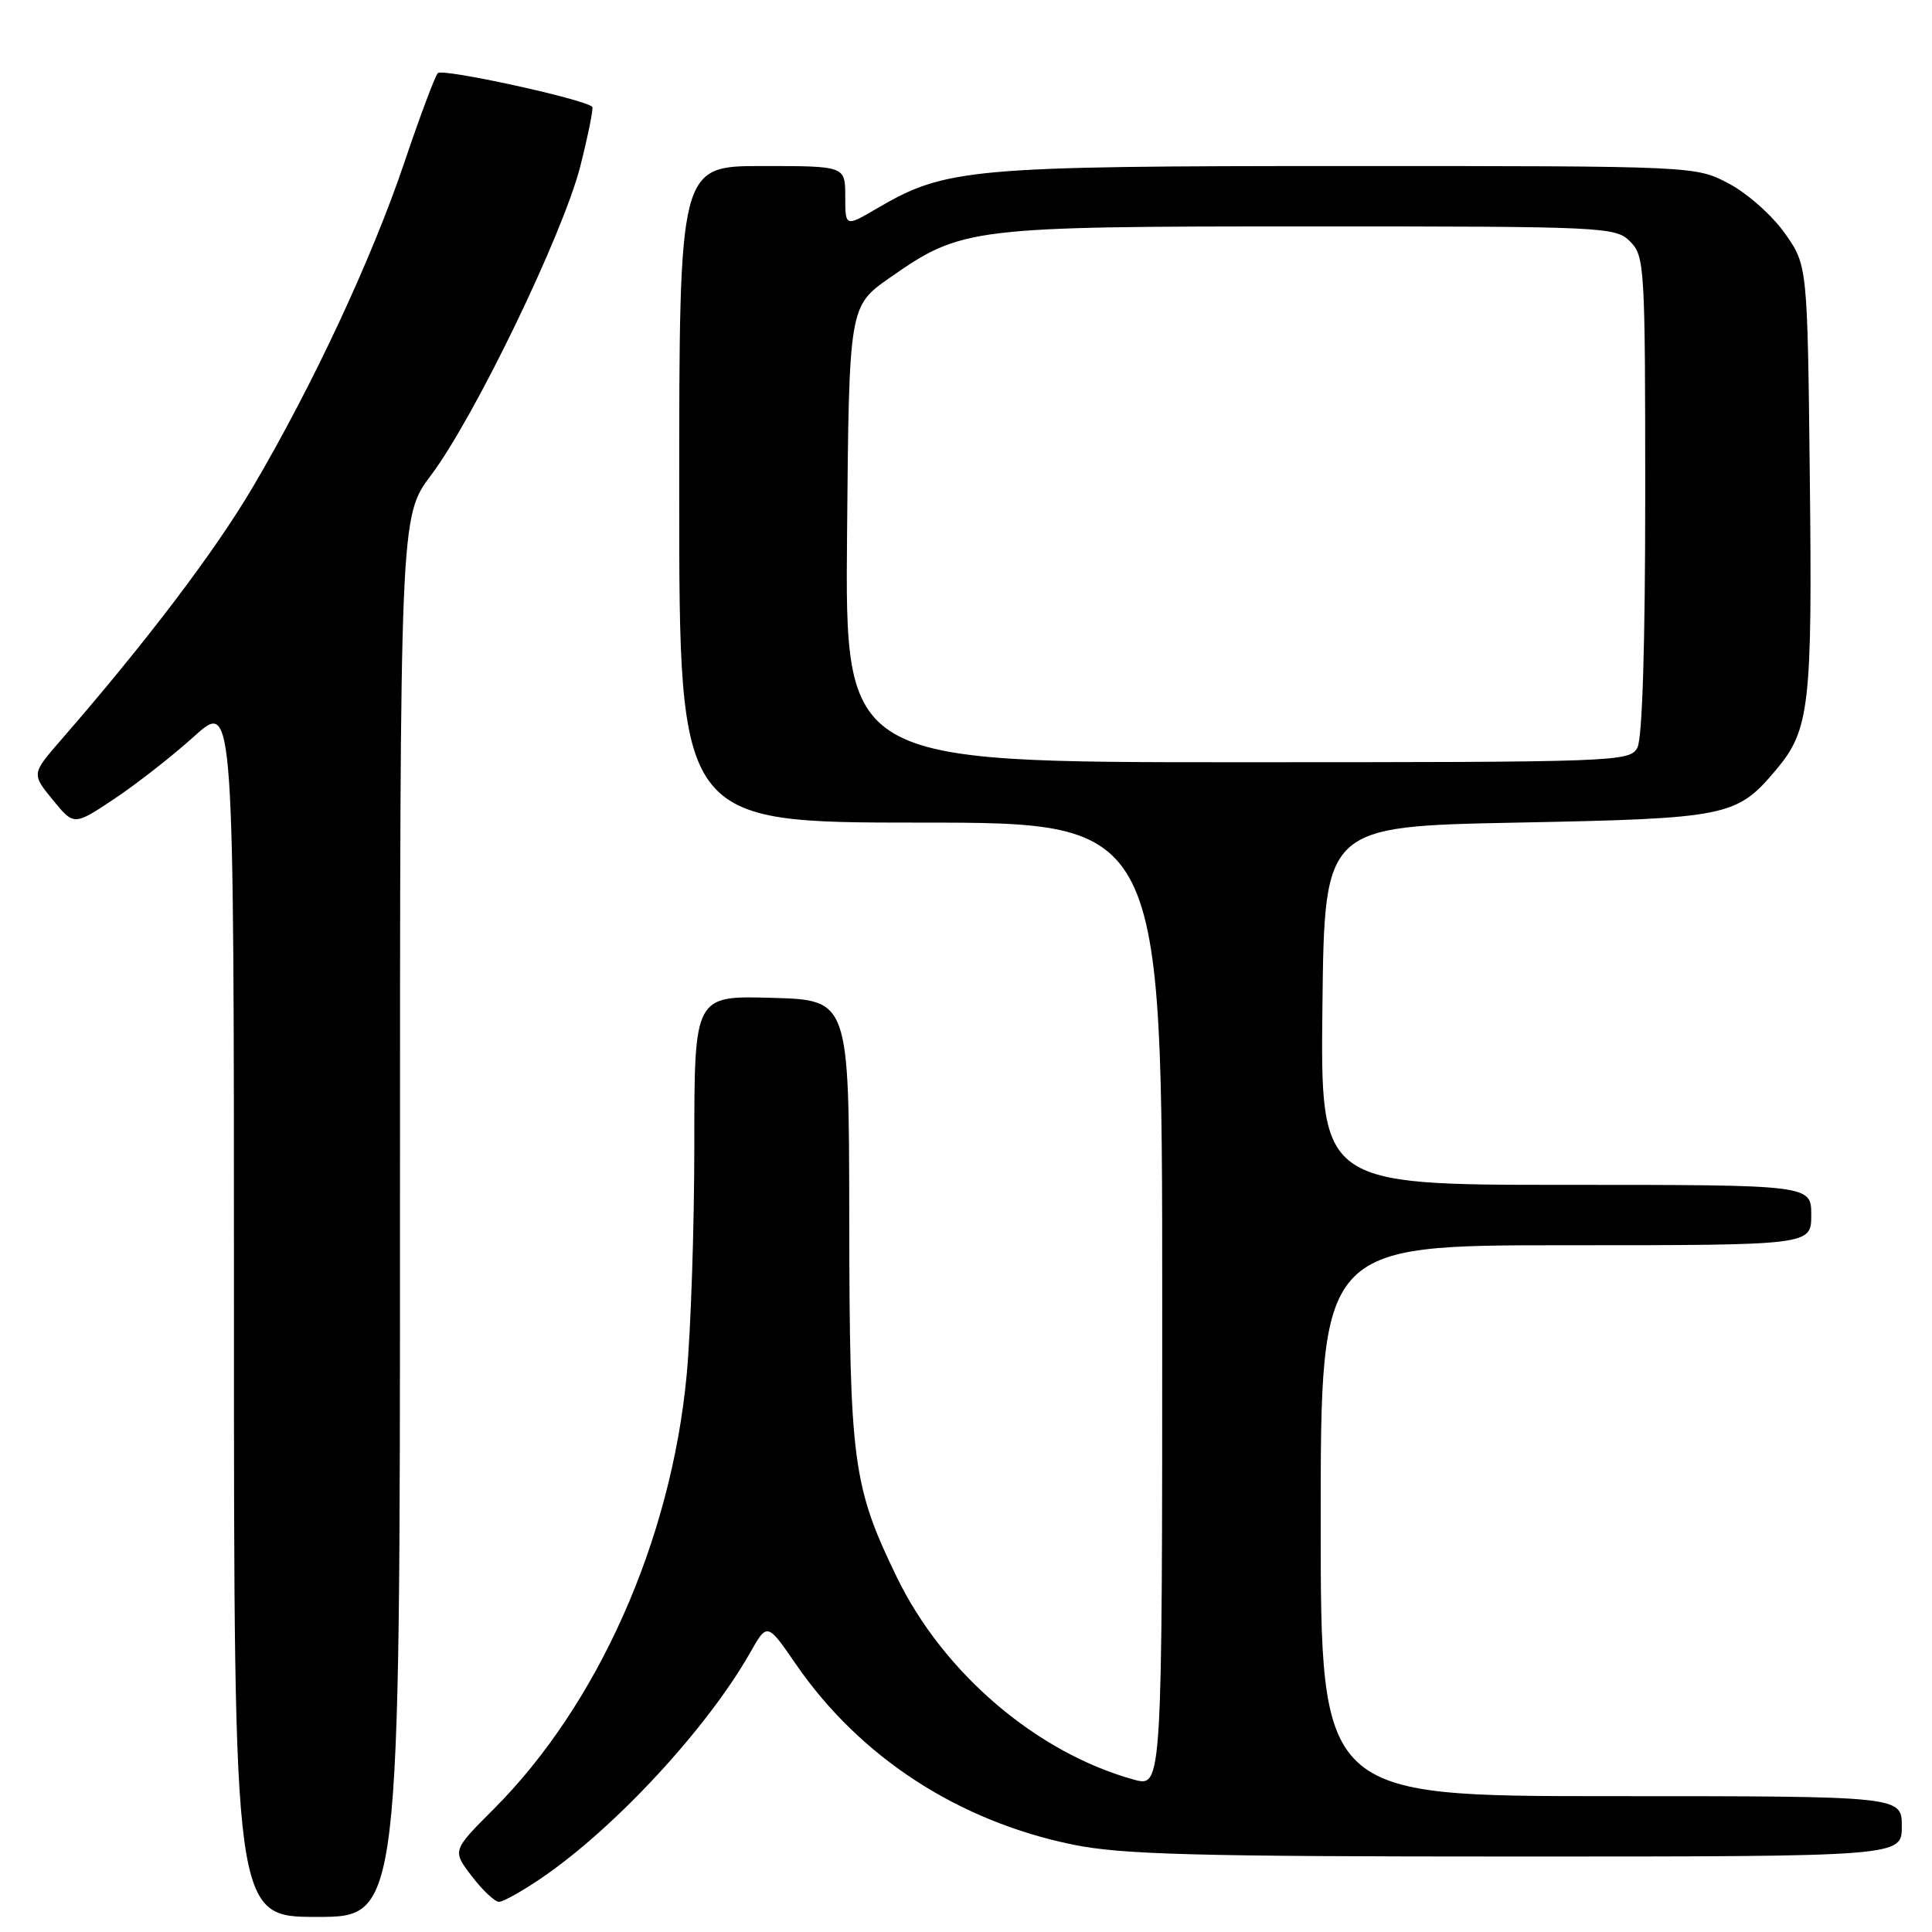 <?xml version="1.0" encoding="UTF-8" standalone="no"?>
<!DOCTYPE svg PUBLIC "-//W3C//DTD SVG 1.1//EN" "http://www.w3.org/Graphics/SVG/1.1/DTD/svg11.dtd" >
<svg xmlns="http://www.w3.org/2000/svg" xmlns:xlink="http://www.w3.org/1999/xlink" version="1.1" viewBox="0 0 256 256">
 <g >
 <path fill="currentColor"
d=" M 53.00 161.22 C 53.00 68.45 53.00 68.45 57.11 62.97 C 62.88 55.30 74.63 30.97 76.90 22.00 C 77.94 17.88 78.65 14.35 78.48 14.16 C 77.52 13.15 58.60 9.02 58.01 9.69 C 57.62 10.14 55.63 15.45 53.59 21.50 C 49.27 34.29 41.48 50.99 33.51 64.52 C 28.49 73.05 19.44 84.99 8.11 98.02 C 4.18 102.54 4.18 102.54 6.99 105.98 C 9.79 109.42 9.79 109.42 15.15 105.85 C 18.09 103.89 22.86 100.16 25.75 97.55 C 31.00 92.81 31.00 92.81 31.00 173.41 C 31.00 254.00 31.00 254.00 42.00 254.00 C 53.00 254.00 53.00 254.00 53.00 161.22 Z  M 71.82 248.80 C 81.52 242.18 93.71 229.00 99.39 219.00 C 101.66 214.99 101.66 214.99 105.47 220.53 C 113.96 232.85 126.98 241.32 142.21 244.43 C 148.62 245.74 158.47 246.00 200.96 246.00 C 252.00 246.00 252.00 246.00 252.00 242.00 C 252.00 238.00 252.00 238.00 213.50 238.00 C 175.00 238.00 175.00 238.00 175.00 201.50 C 175.00 165.00 175.00 165.00 207.50 165.00 C 240.00 165.00 240.00 165.00 240.00 161.00 C 240.00 157.00 240.00 157.00 207.48 157.00 C 174.96 157.00 174.96 157.00 175.23 133.25 C 175.50 109.50 175.50 109.50 201.00 109.00 C 228.98 108.45 230.11 108.22 235.35 101.99 C 239.78 96.73 240.15 93.51 239.81 63.33 C 239.50 35.17 239.50 35.17 236.50 30.91 C 234.85 28.57 231.52 25.61 229.09 24.33 C 224.69 22.00 224.69 22.00 178.55 22.00 C 128.55 22.00 125.30 22.29 116.25 27.59 C 112.00 30.08 112.00 30.08 112.00 26.04 C 112.00 22.00 112.00 22.00 101.00 22.00 C 90.00 22.00 90.00 22.00 90.00 65.50 C 90.00 109.00 90.00 109.00 122.00 109.00 C 154.00 109.00 154.00 109.00 154.00 172.92 C 154.00 236.84 154.00 236.84 150.25 235.81 C 137.38 232.26 125.00 221.69 118.83 208.98 C 112.99 196.92 112.57 193.77 112.53 161.50 C 112.50 132.50 112.50 132.50 102.25 132.22 C 92.00 131.93 92.00 131.93 92.00 151.72 C 92.00 162.60 91.54 176.35 90.98 182.27 C 88.90 204.15 79.22 225.91 65.40 239.73 C 59.92 245.21 59.92 245.21 62.51 248.60 C 63.94 250.47 65.56 252.00 66.12 252.00 C 66.68 252.00 69.25 250.56 71.82 248.80 Z  M 112.24 70.79 C 112.50 40.57 112.50 40.57 117.95 36.77 C 127.44 30.14 128.58 30.00 173.68 30.00 C 212.67 30.00 214.07 30.07 216.00 32.00 C 217.92 33.92 218.00 35.33 218.00 65.57 C 218.00 85.41 217.62 97.85 216.96 99.07 C 215.96 100.94 214.32 101.00 163.95 101.00 C 111.97 101.00 111.97 101.00 112.24 70.79 Z "/>
</g>
</svg>
